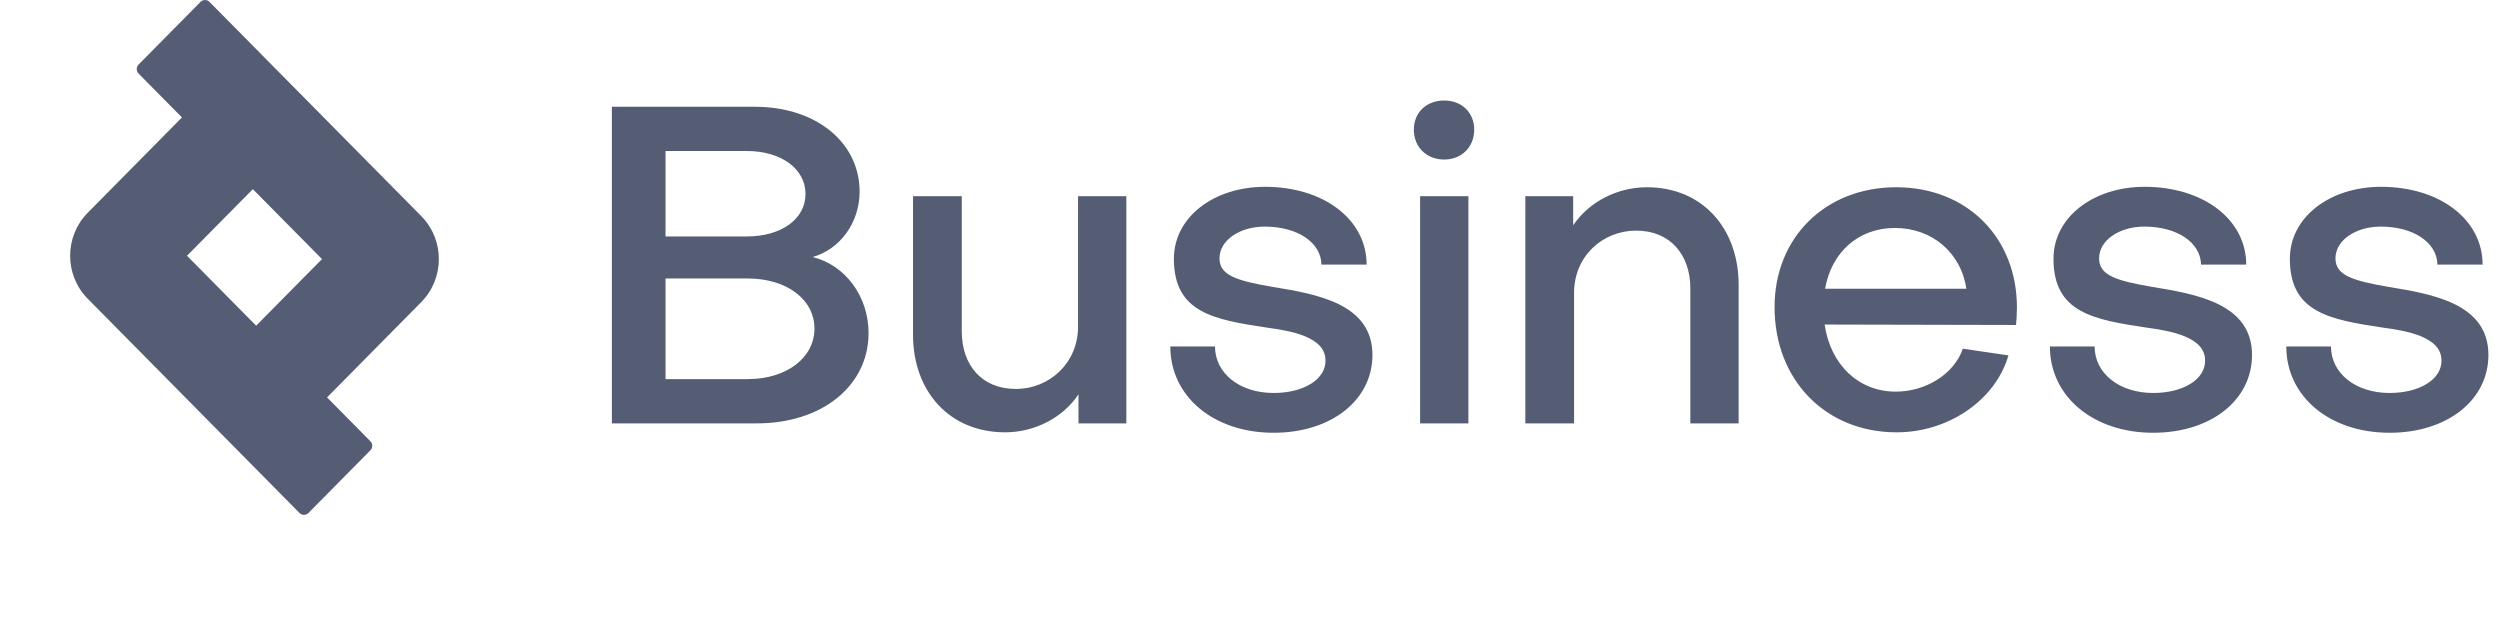 <svg width="170" height="42" viewBox="0 0 170 42" fill="none" xmlns="http://www.w3.org/2000/svg">
<path d="M55.383 22.343C55.383 20.366 53.497 18.937 50.852 18.937H45.256V25.779H50.852C53.497 25.779 55.383 24.319 55.383 22.343ZM50.791 10.27H45.256V16.078H50.791C53.132 16.078 54.774 14.893 54.774 13.19C54.774 11.487 53.132 10.27 50.791 10.27ZM51.46 28.79H41.607V7.26H51.338C55.504 7.26 58.454 9.693 58.454 13.038C58.454 15.136 57.116 16.96 55.261 17.477C57.481 18.025 59.062 20.153 59.062 22.647C59.062 26.235 55.899 28.79 51.46 28.79ZM76.591 28.79H73.337V26.813C72.272 28.425 70.326 29.398 68.35 29.398C64.549 29.398 62.085 26.6 62.085 22.768V13.342H65.4V22.525C65.4 24.806 66.738 26.448 69.079 26.448C71.36 26.448 73.306 24.684 73.306 22.221V13.342H76.591V28.79ZM93.326 24.137C93.326 27.208 90.528 29.428 86.605 29.428C82.53 29.428 79.581 26.965 79.581 23.559H82.621C82.621 25.384 84.294 26.722 86.605 26.722C88.673 26.722 90.163 25.779 90.133 24.502C90.133 22.89 87.73 22.495 86.179 22.282C82.561 21.735 79.824 21.279 79.824 17.599C79.824 14.771 82.53 12.703 86.027 12.703C90.011 12.703 92.93 14.923 92.93 17.994H89.859C89.829 16.474 88.217 15.409 85.997 15.409C84.324 15.409 82.926 16.322 82.926 17.569C82.926 18.724 84.081 19.089 86.575 19.515C89.524 20.001 93.326 20.64 93.326 24.137ZM96.567 13.342H99.851V28.79H96.567V13.342ZM98.209 10.848C96.993 10.848 96.141 9.997 96.141 8.811C96.141 7.655 96.993 6.834 98.209 6.834C99.395 6.834 100.247 7.655 100.247 8.811C100.247 9.997 99.395 10.848 98.209 10.848ZM103.722 13.342H106.976V15.318C108.071 13.707 109.986 12.733 111.994 12.733C115.764 12.733 118.227 15.531 118.227 19.363V28.79H114.943V19.606C114.943 17.325 113.575 15.683 111.264 15.683C108.953 15.683 107.037 17.447 107.037 19.91V28.79H103.722V13.342ZM124.106 19.636H133.716C133.351 17.204 131.405 15.501 128.85 15.501C126.357 15.501 124.532 17.173 124.106 19.636ZM120.67 20.883C120.67 16.139 124.137 12.733 128.941 12.733C133.746 12.733 137.152 16.139 137.152 20.914C137.152 21.279 137.121 21.735 137.091 22.099L124.076 22.069C124.471 24.806 126.387 26.631 128.911 26.631C130.979 26.631 132.895 25.414 133.472 23.711L136.574 24.167C135.692 27.208 132.499 29.398 128.972 29.398C124.137 29.398 120.67 25.84 120.67 20.883ZM153.138 24.137C153.138 27.208 150.34 29.428 146.417 29.428C142.343 29.428 139.393 26.965 139.393 23.559H142.434C142.434 25.384 144.106 26.722 146.417 26.722C148.485 26.722 149.975 25.779 149.945 24.502C149.945 22.89 147.543 22.495 145.992 22.282C142.373 21.735 139.636 21.279 139.636 17.599C139.636 14.771 142.343 12.703 145.84 12.703C149.823 12.703 152.743 14.923 152.743 17.994H149.671C149.641 16.474 148.029 15.409 145.809 15.409C144.137 15.409 142.738 16.322 142.738 17.569C142.738 18.724 143.893 19.089 146.387 19.515C149.337 20.001 153.138 20.64 153.138 24.137ZM169.212 24.137C169.212 27.208 166.414 29.428 162.492 29.428C158.417 29.428 155.467 26.965 155.467 23.559H158.508C158.508 25.384 160.18 26.722 162.492 26.722C164.559 26.722 166.049 25.779 166.019 24.502C166.019 22.89 163.617 22.495 162.066 22.282C158.447 21.735 155.71 21.279 155.71 17.599C155.71 14.771 158.417 12.703 161.914 12.703C165.897 12.703 168.817 14.923 168.817 17.994H165.745C165.715 16.474 164.103 15.409 161.883 15.409C160.211 15.409 158.812 16.322 158.812 17.569C158.812 18.724 159.968 19.089 162.461 19.515C165.411 20.001 169.212 20.64 169.212 24.137Z" fill="#545D73"/>
<path fill-rule="evenodd" clip-rule="evenodd" d="M17.193 12.862L21.895 17.618L17.418 22.147L12.716 17.391L17.193 12.862ZM12.373 7.986L9.425 5.004C9.257 4.834 9.257 4.558 9.425 4.388L13.636 0.128C13.805 -0.043 14.077 -0.043 14.245 0.128L28.644 14.693C30.241 16.308 30.241 18.928 28.644 20.544L22.239 27.023L25.186 30.005C25.355 30.175 25.355 30.451 25.186 30.621L20.975 34.882C20.807 35.052 20.534 35.052 20.366 34.882L5.968 20.317C4.37 18.701 4.37 16.081 5.968 14.465L12.373 7.986Z" fill="#545D73"/>
</svg>
